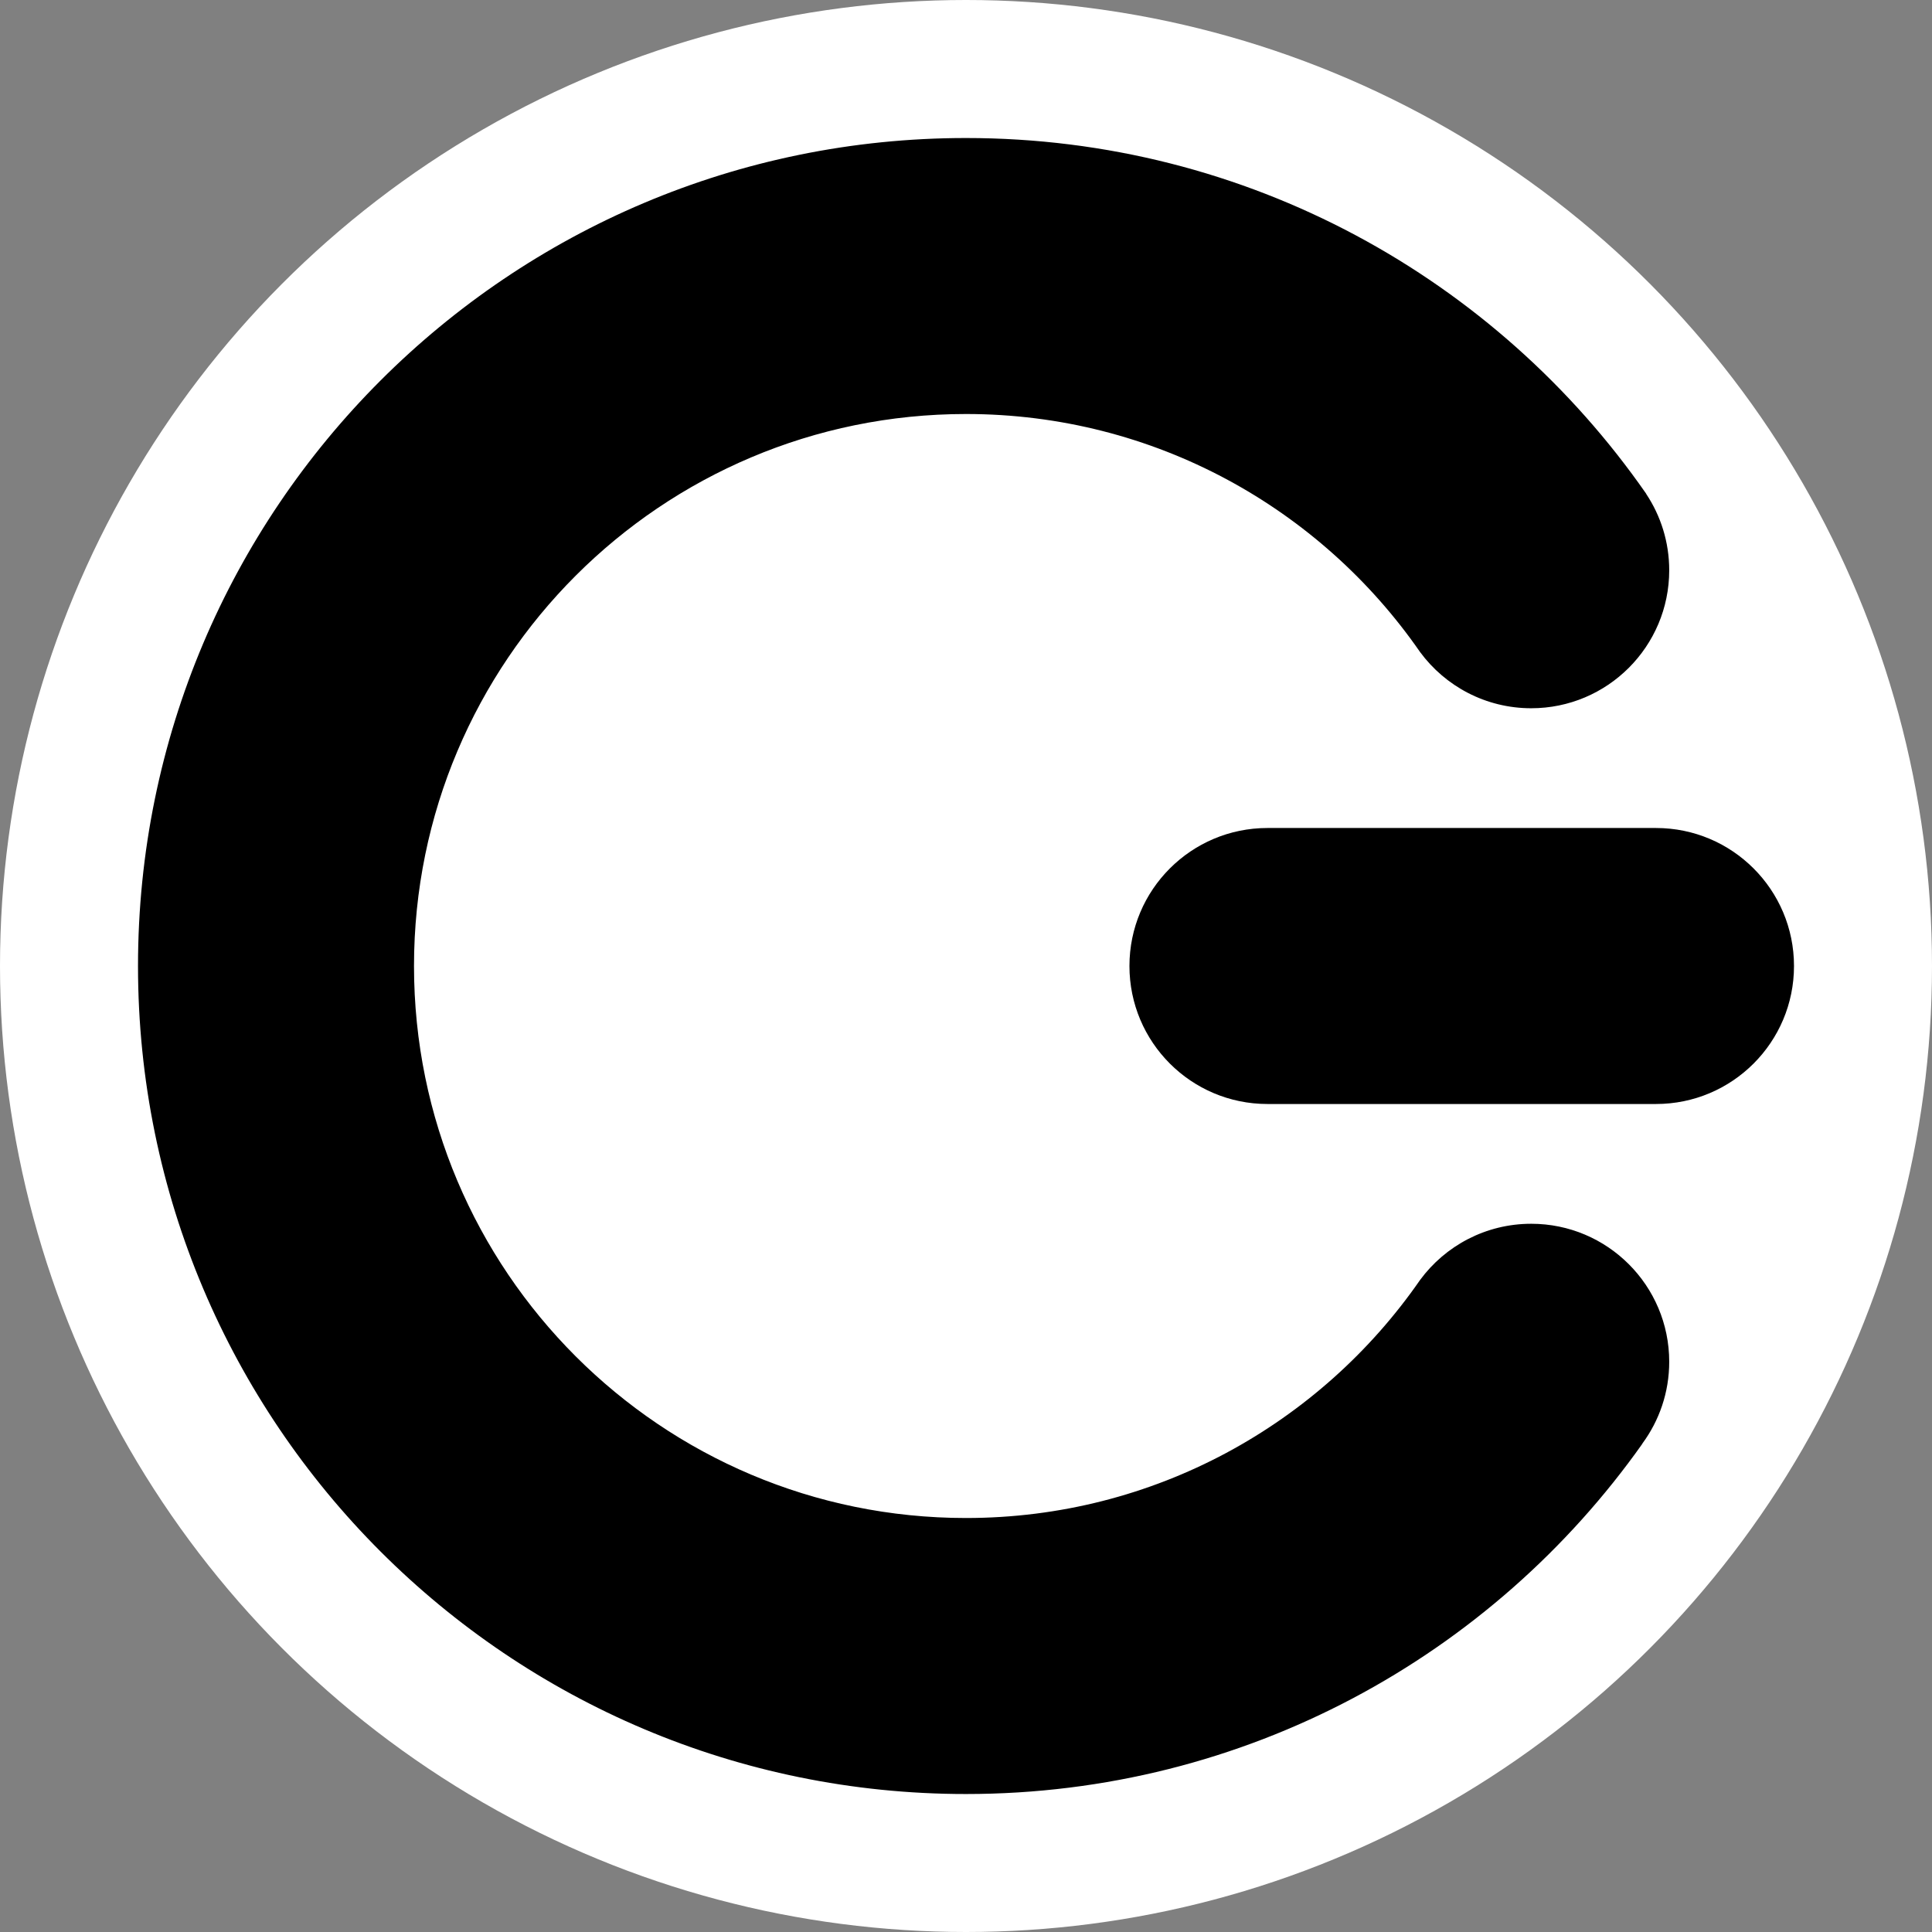 <?xml version="1.0" encoding="UTF-8"?><svg id="_0" xmlns="http://www.w3.org/2000/svg" viewBox="0 0 2520 2520"><rect x="0" y="0" width="2520" height="2520" fill="#808080" stroke="none"/><defs><style>.cls-1{fill:#000;}.cls-1,.cls-2{stroke-width:0px;}.cls-2{fill:#fff;}</style></defs><circle class="cls-2" cx="1260" cy="1260" r="1260"/><path class="cls-1" d="M2160,1080h-506.81c-99.41,0-180,80.59-180,180s80.59,180,180,180h506.81c99.41,0,180-80.59,180-180s-80.59-180-180-180Z"/><path class="cls-1" d="M2142.16,1882.98c22.04-29.87,35.08-66.79,35.08-106.76,0-99.41-80.59-180-180-180-59.44,0-112.14,28.82-144.92,73.24,0,0,0,0,0,0-129.96,187.64-346.78,310.55-592.32,310.55-397.65,0-720-322.35-720-720s322.35-720,720-720c245.53,0,462.36,122.9,592.32,310.55,0,0,0,0,0,0,32.78,44.42,85.48,73.24,144.92,73.24,99.41,0,180-80.59,180-180,0-36.86-11.09-71.13-30.1-99.67l.1-.07s0,0,0,0c-195.07-280.46-519.71-464.04-887.23-464.04-596.47,0-1080,483.53-1080,1080s483.53,1080,1080,1080c364.42,0,686.67-180.49,882.26-456.95l-.1-.07Z"/></svg>